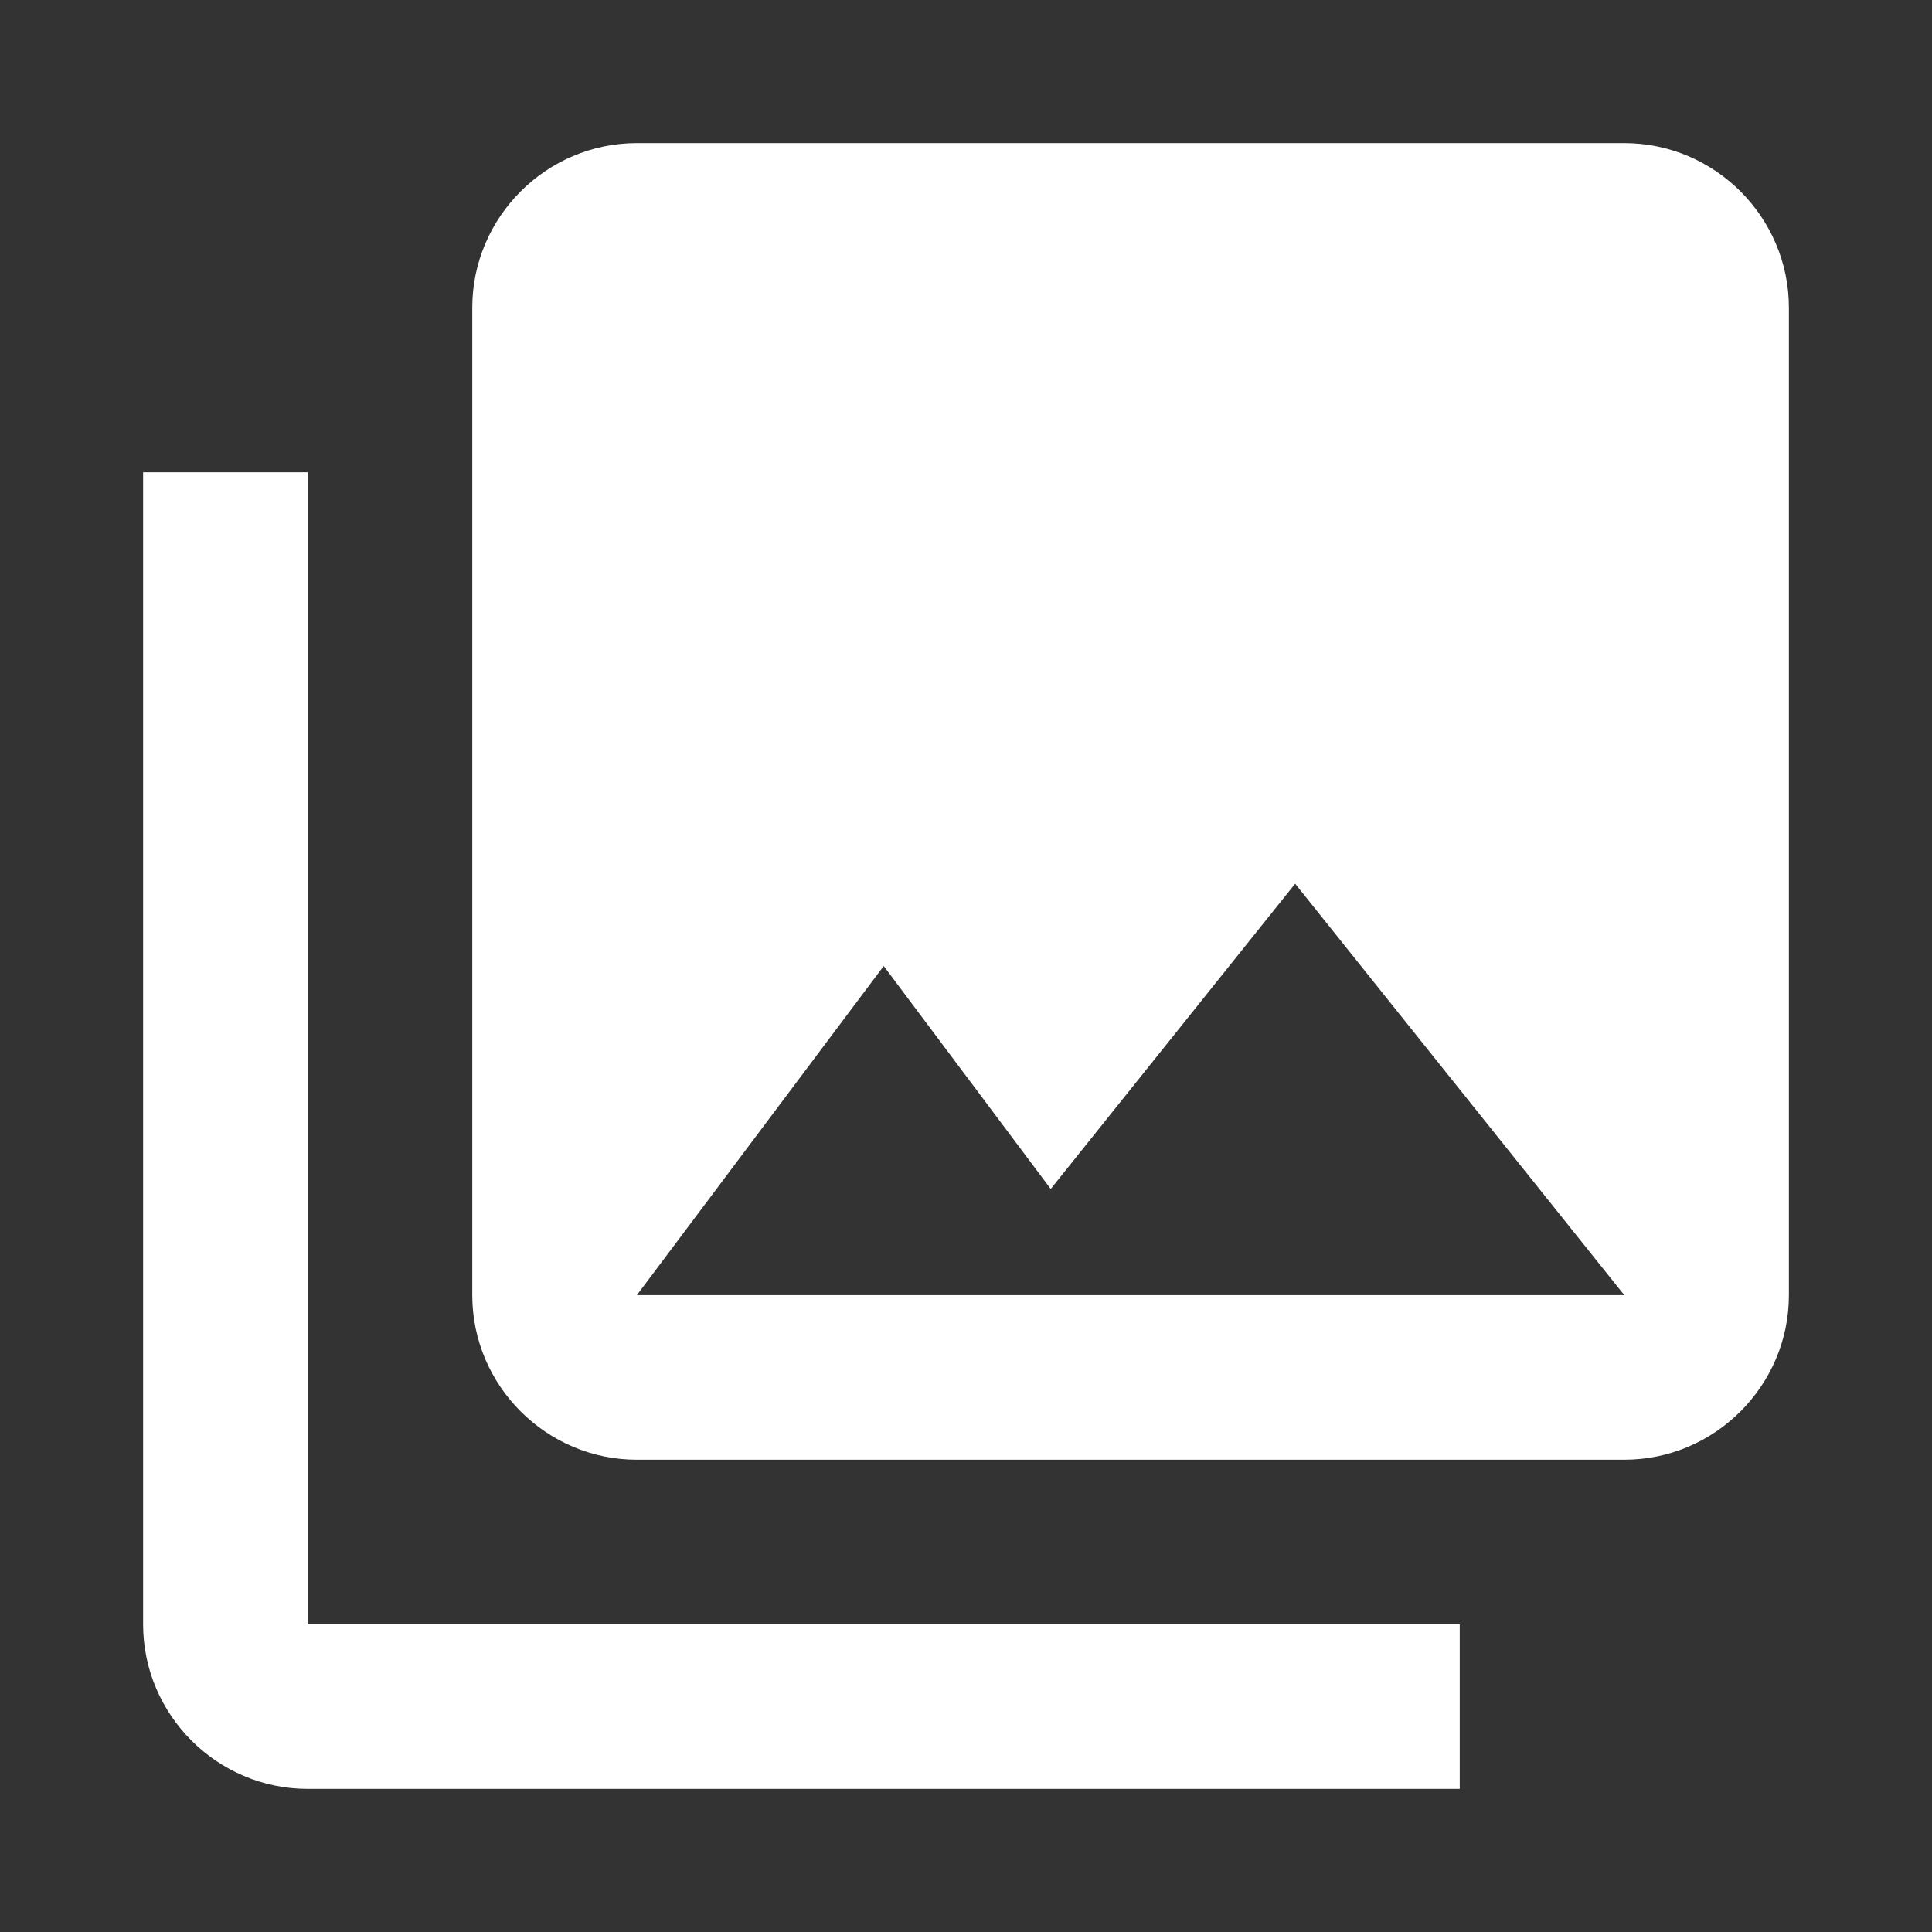 <?xml version="1.0" encoding="UTF-8"?>
<svg width="27px" height="27px" viewBox="0 0 27 27" version="1.1" xmlns="http://www.w3.org/2000/svg" xmlns:xlink="http://www.w3.org/1999/xlink">
    <rect x="0" y="0" width="27" height="27" fill="#333333" stroke="none"/>
    <!-- Generator: Sketch 55.1 (78136) - https://sketchapp.com -->
    <title>Atoms/Icon/pics</title>
    <desc>Created with Sketch.</desc>
    <g id="Atoms/Icon/pics" stroke="none" stroke-width="1" fill="none" fill-rule="evenodd">
        <path d="M25,18.1 L25,4.3 C25,3.035 23.965,2 22.7,2 L8.9,2 C7.635,2 6.6,3.035 6.6,4.3 L6.6,18.1 C6.6,19.365 7.635,20.4 8.9,20.4 L22.7,20.4 C23.965,20.4 25,19.365 25,18.1 Z M12.35,13.5 L14.684,16.616 L18.1,12.35 L22.7,18.1 L8.9,18.1 L12.35,13.5 Z M2,6.6 L2,22.7 C2,23.965 3.035,25 4.3,25 L20.4,25 L20.4,22.7 L4.3,22.7 L4.3,6.6 L2,6.6 Z" id="Shape" fill="#FFFFFF"></path>
    </g>
</svg>